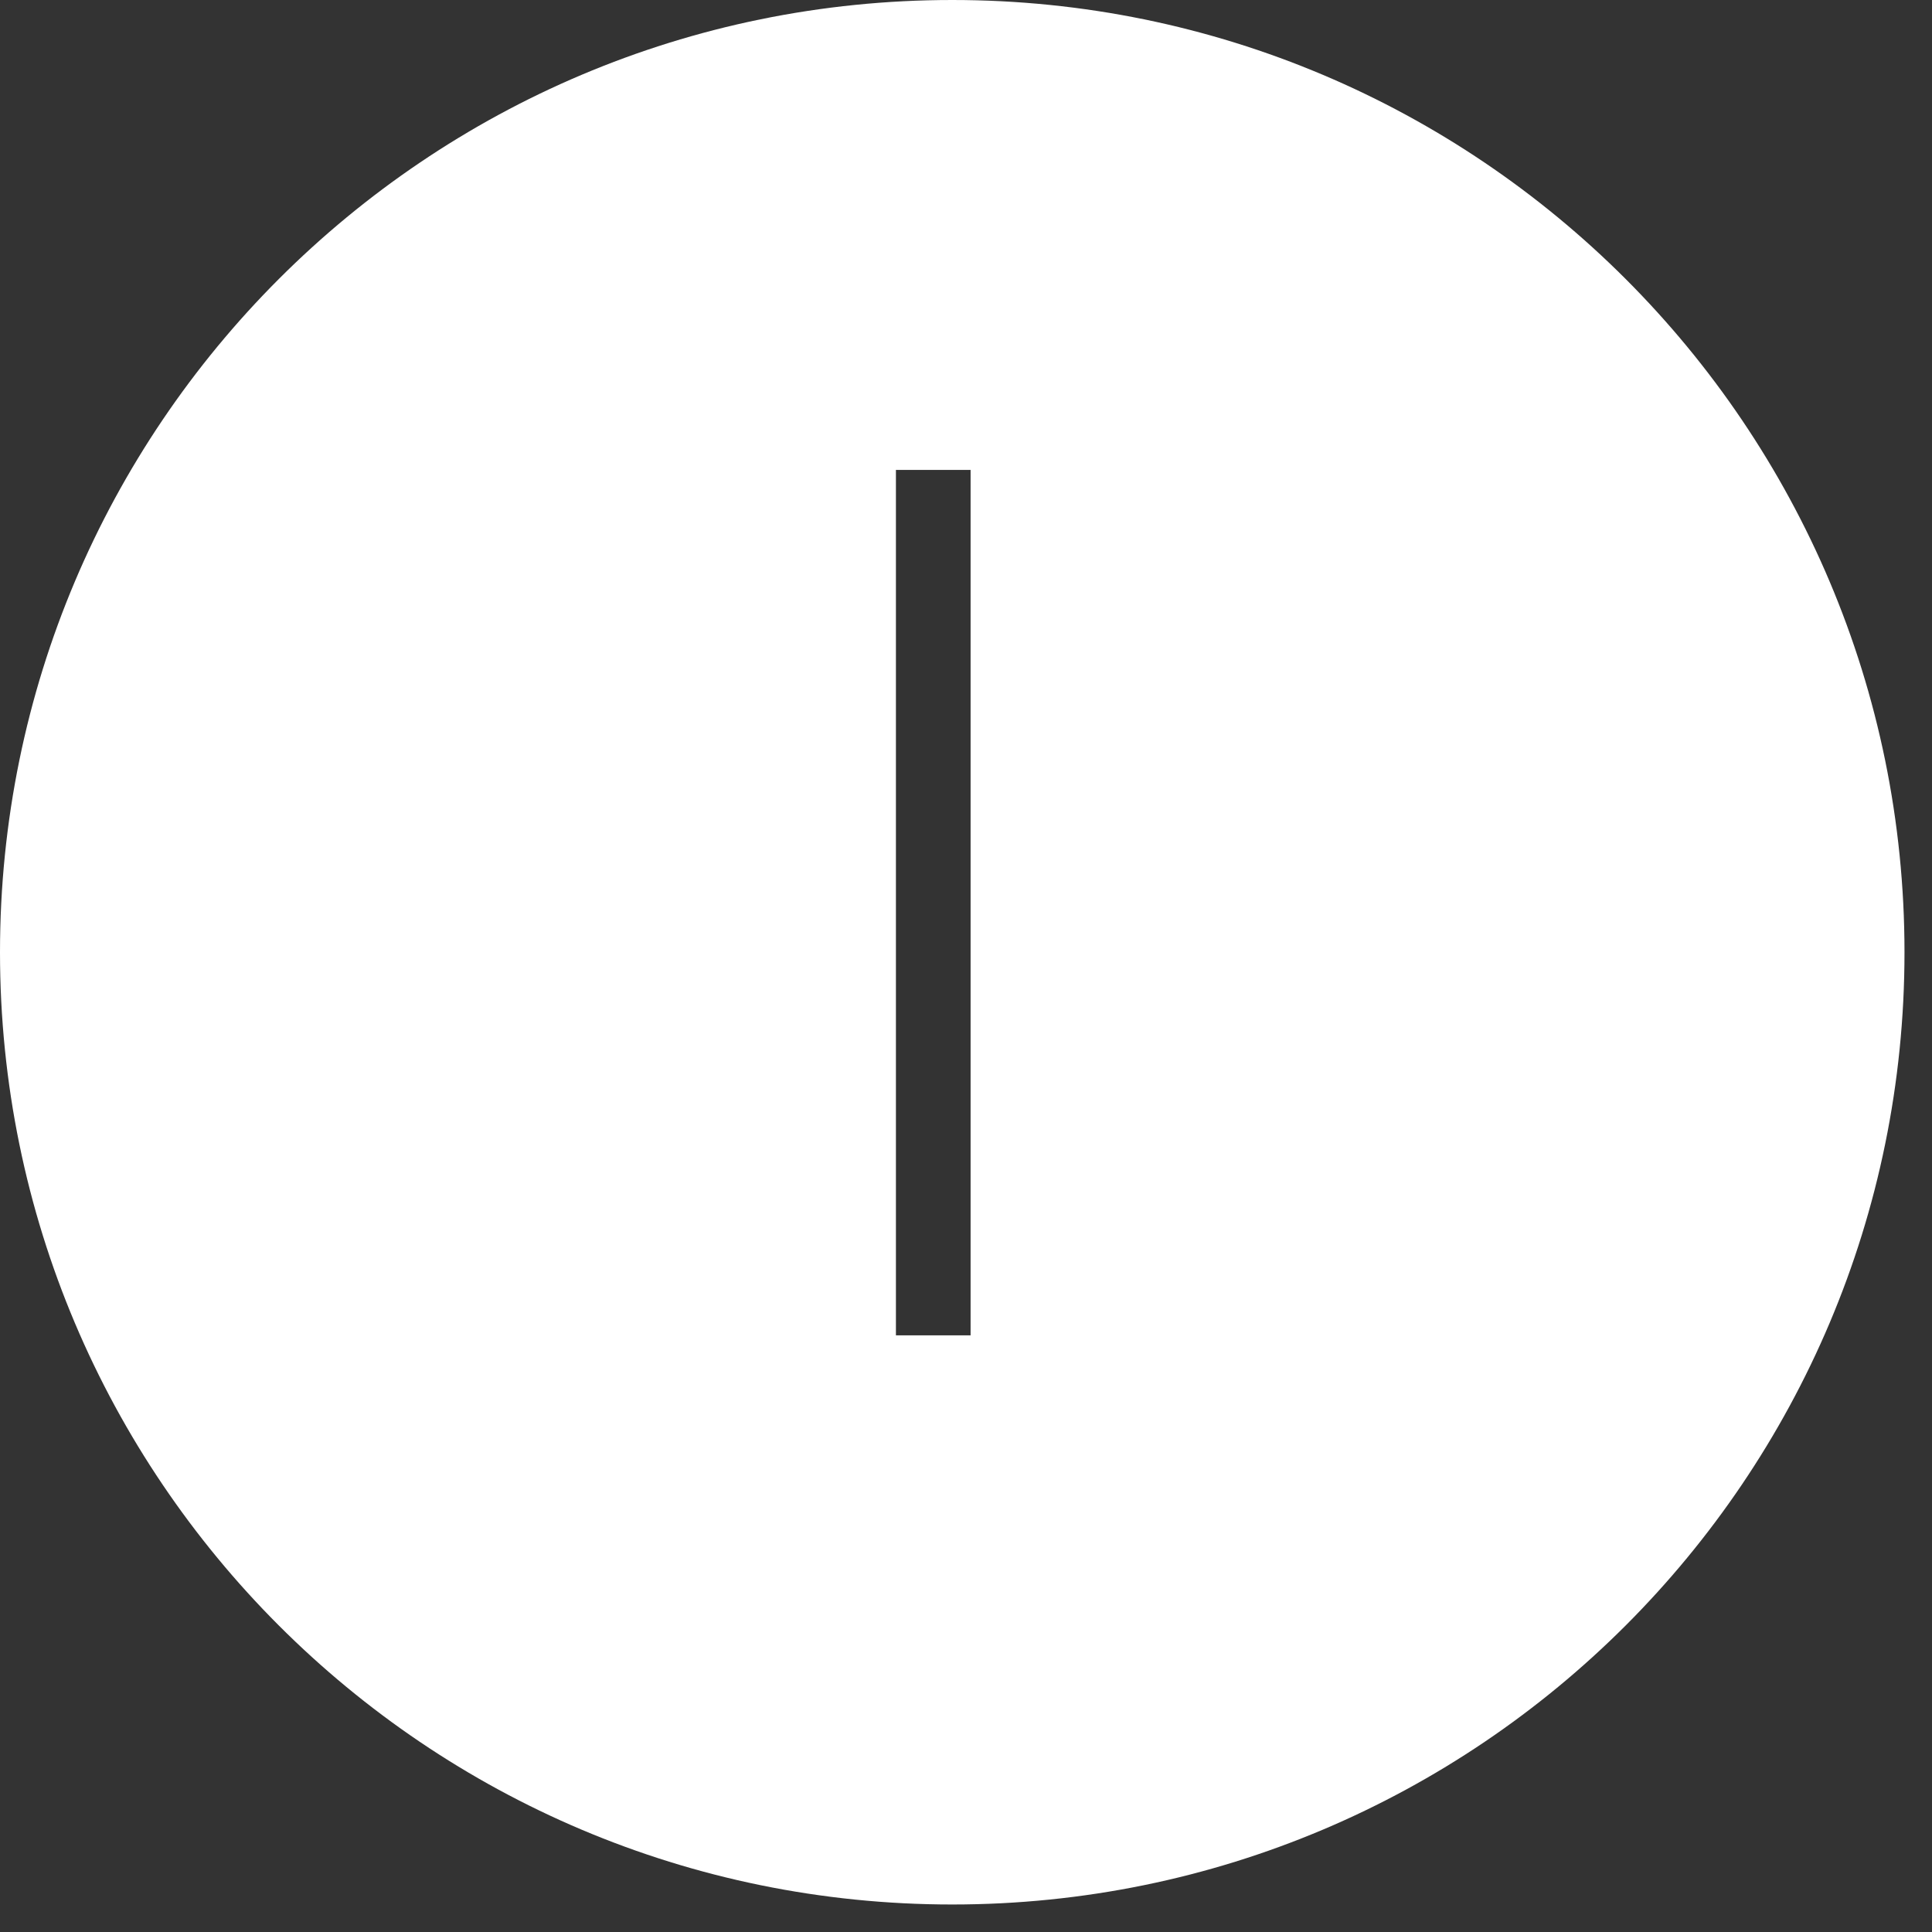 <svg width="59" height="59" viewBox="0 0 59 59" fill="none" xmlns="http://www.w3.org/2000/svg">
<rect x="0" y="0" width="59" height="59" fill="#333333" stroke="none"/>
<path d="M29.08 0C13.02 0 0 13.02 0 29.08C0 45.14 13.02 58.16 29.08 58.16C45.14 58.16 58.16 45.14 58.16 29.08C58.16 13.02 45.14 0 29.08 0ZM29.64 40.78H27.36V14.35H29.64V40.78Z" fill="white"/>
</svg>
